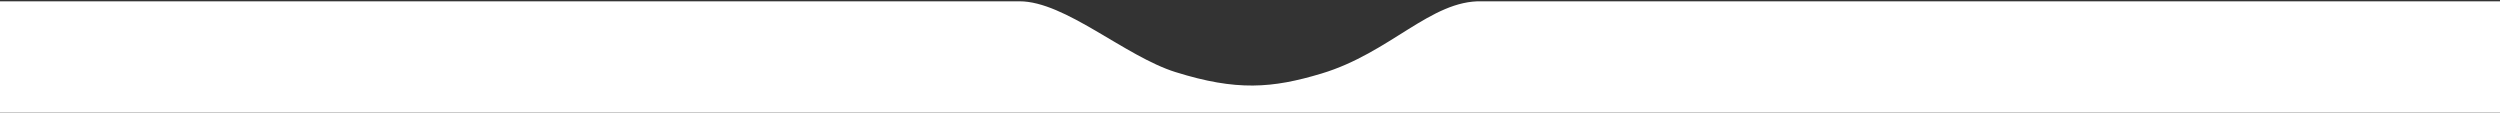 <?xml version="1.0" encoding="UTF-8"?>
<svg id="Layer_1" xmlns="http://www.w3.org/2000/svg" version="1.1" viewBox="0 0 1920 86.44">
  <rect x="0" y="0" width="1920" height="86.44" fill="#333333" stroke="none"/>
  <!-- Generator: Adobe Illustrator 29.1.0, SVG Export Plug-In . SVG Version: 2.1.0 Build 142)  -->
  <defs>
    <style>
      .st0 {
        fill: #fff;
      }
    </style>
  </defs>
  <path class="st0" d="M902.89,55.4c-38.91-12.18-84.91-54.4-119.89-54.4H0v89h1920V1h-781.9c-39.12-1-70.34,39.61-123.25,55.5-37.87,11.37-65.21,13.52-111.96-1.11Z"/>
</svg>